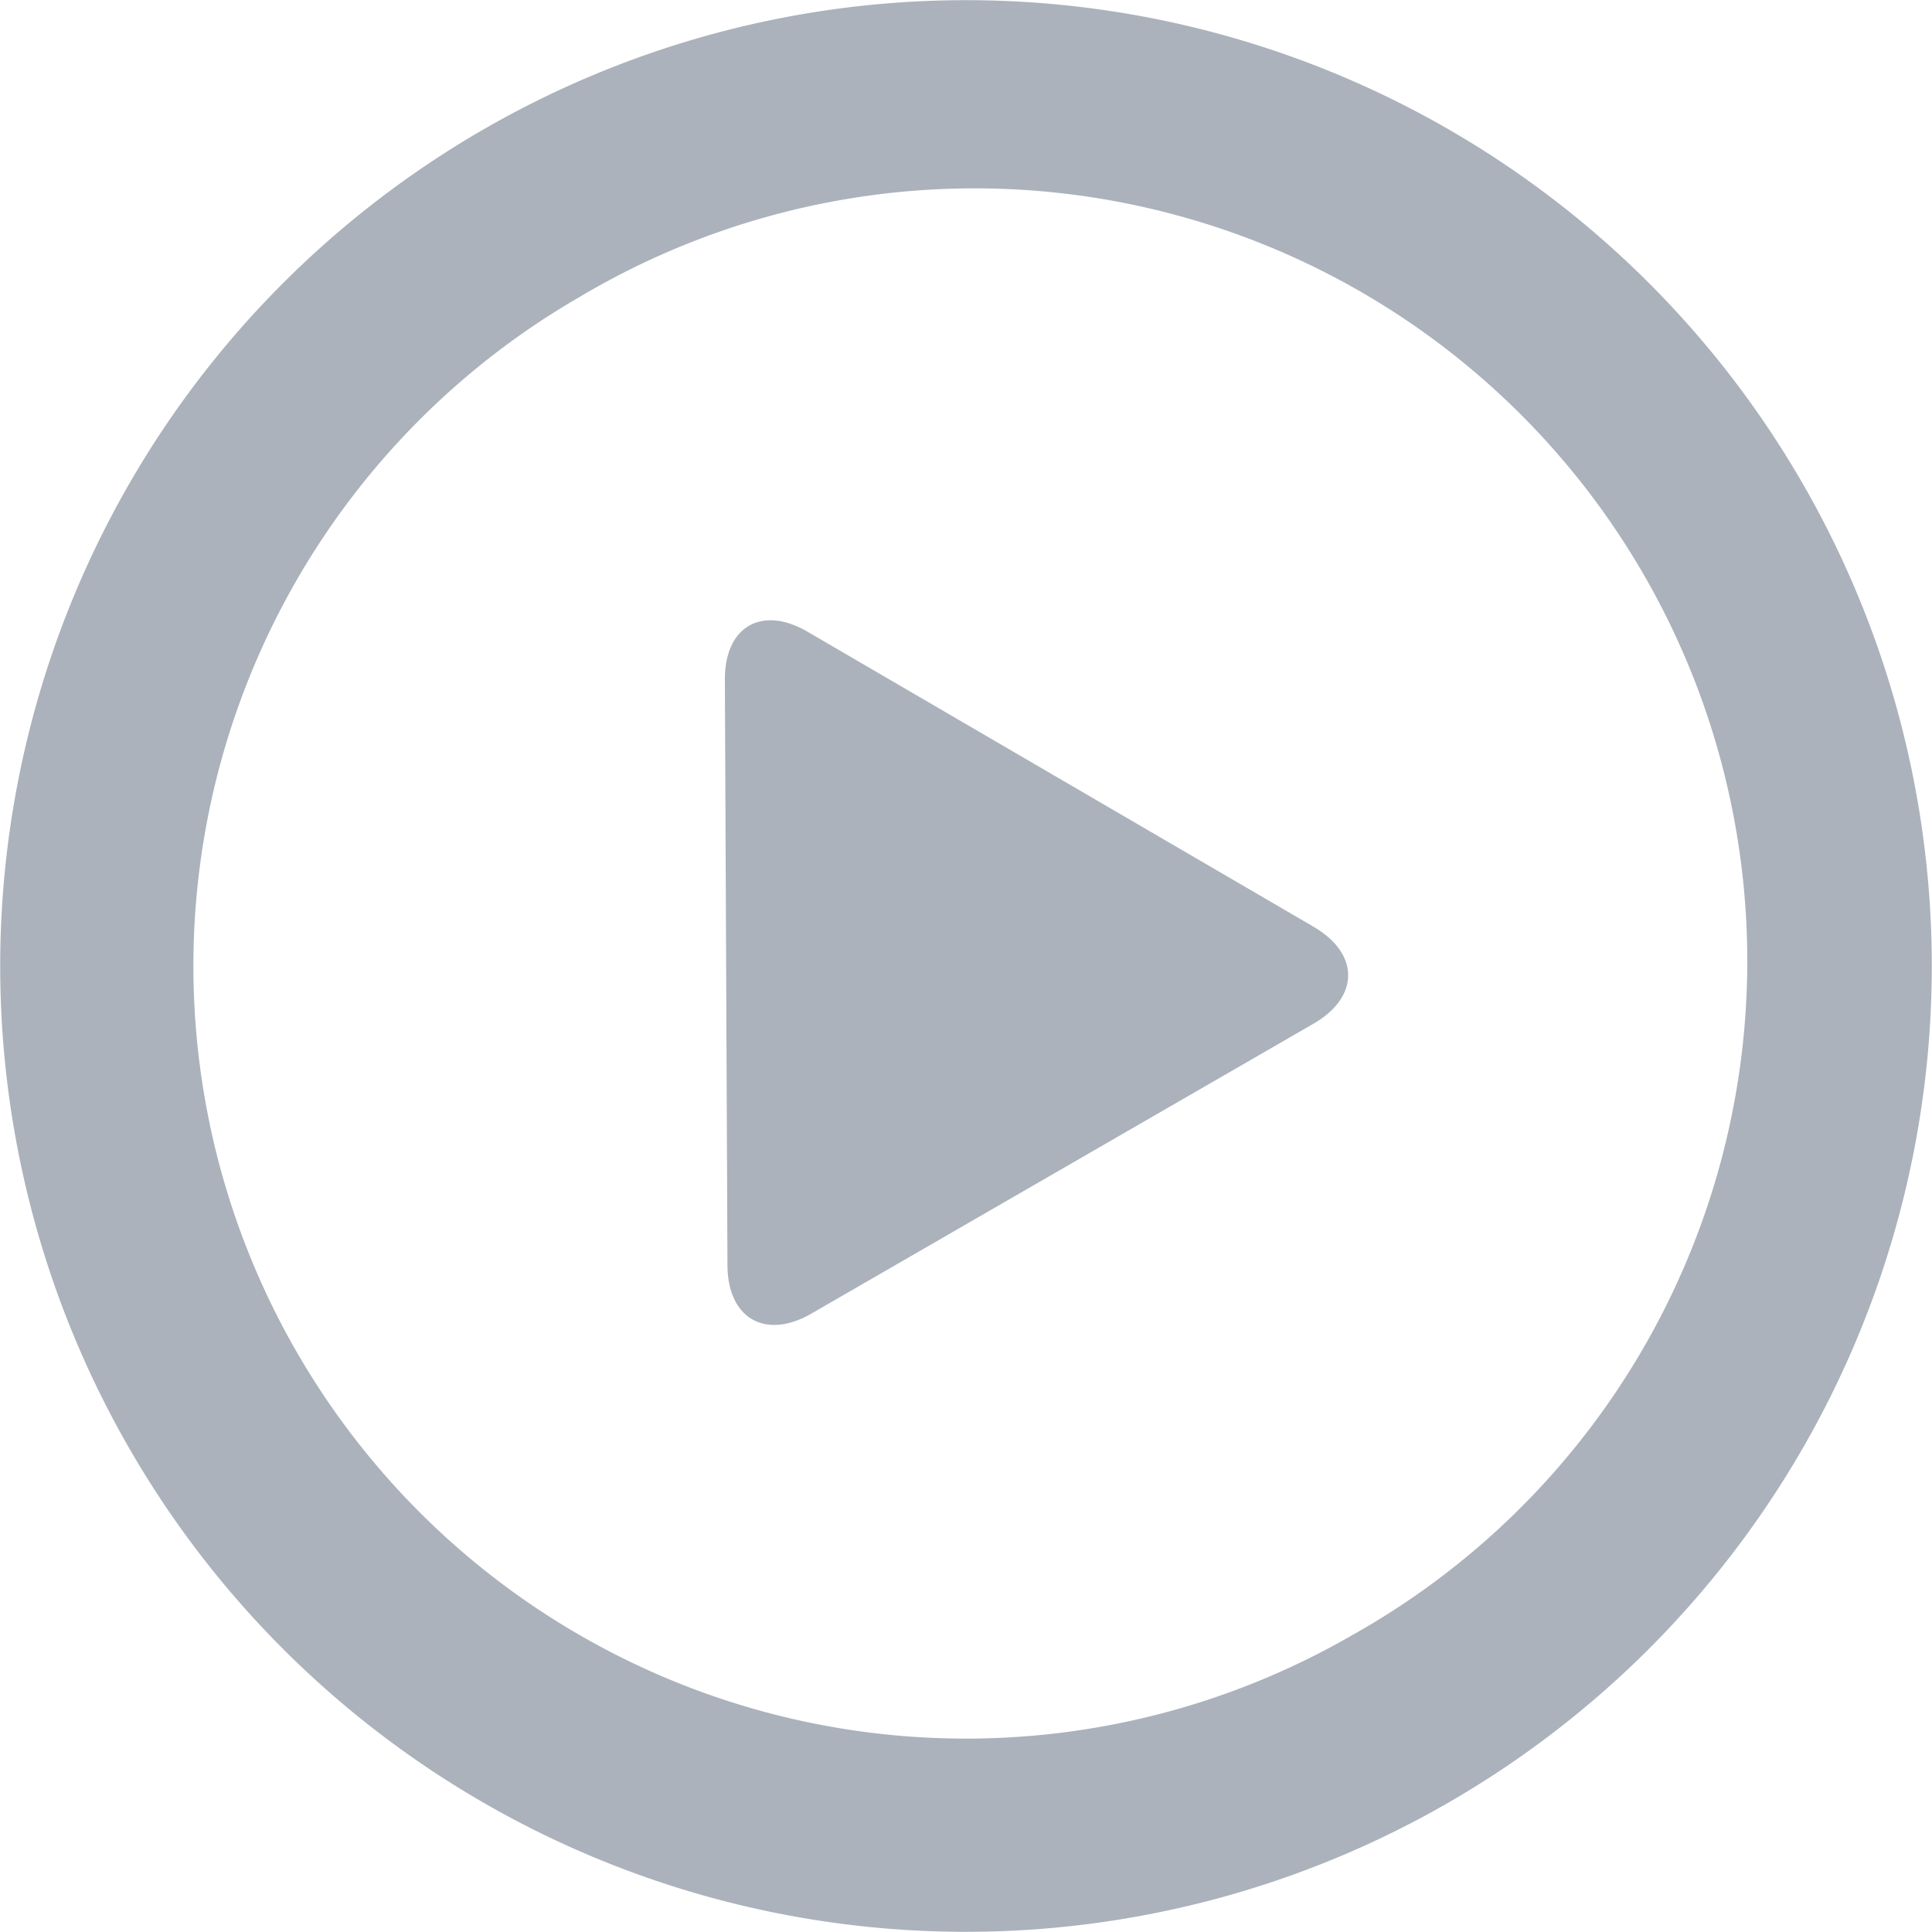 <svg width="15" height="15" viewBox="0 0 15 15" xmlns="http://www.w3.org/2000/svg"><title>Fill 94</title><path d="M10.2 7.196l-3.928-2.29c-.357-.209-.646-.042-.644.372l.02 4.546c.002.413.295.581.653.374l3.897-2.25c.358-.207.359-.544.001-.752zm.299 5.499a5.998 5.998 0 1 1-5.998-10.39 5.999 5.999 0 1 1 5.998 10.39zm3.495-8.944A7.497 7.497 0 0 0 3.75 1.007a7.498 7.498 0 0 0-2.744 10.242 7.497 7.497 0 0 0 10.242 2.745 7.498 7.498 0 0 0 2.746-10.243z" fill="#ABB2BB" fill-rule="evenodd"/></svg>